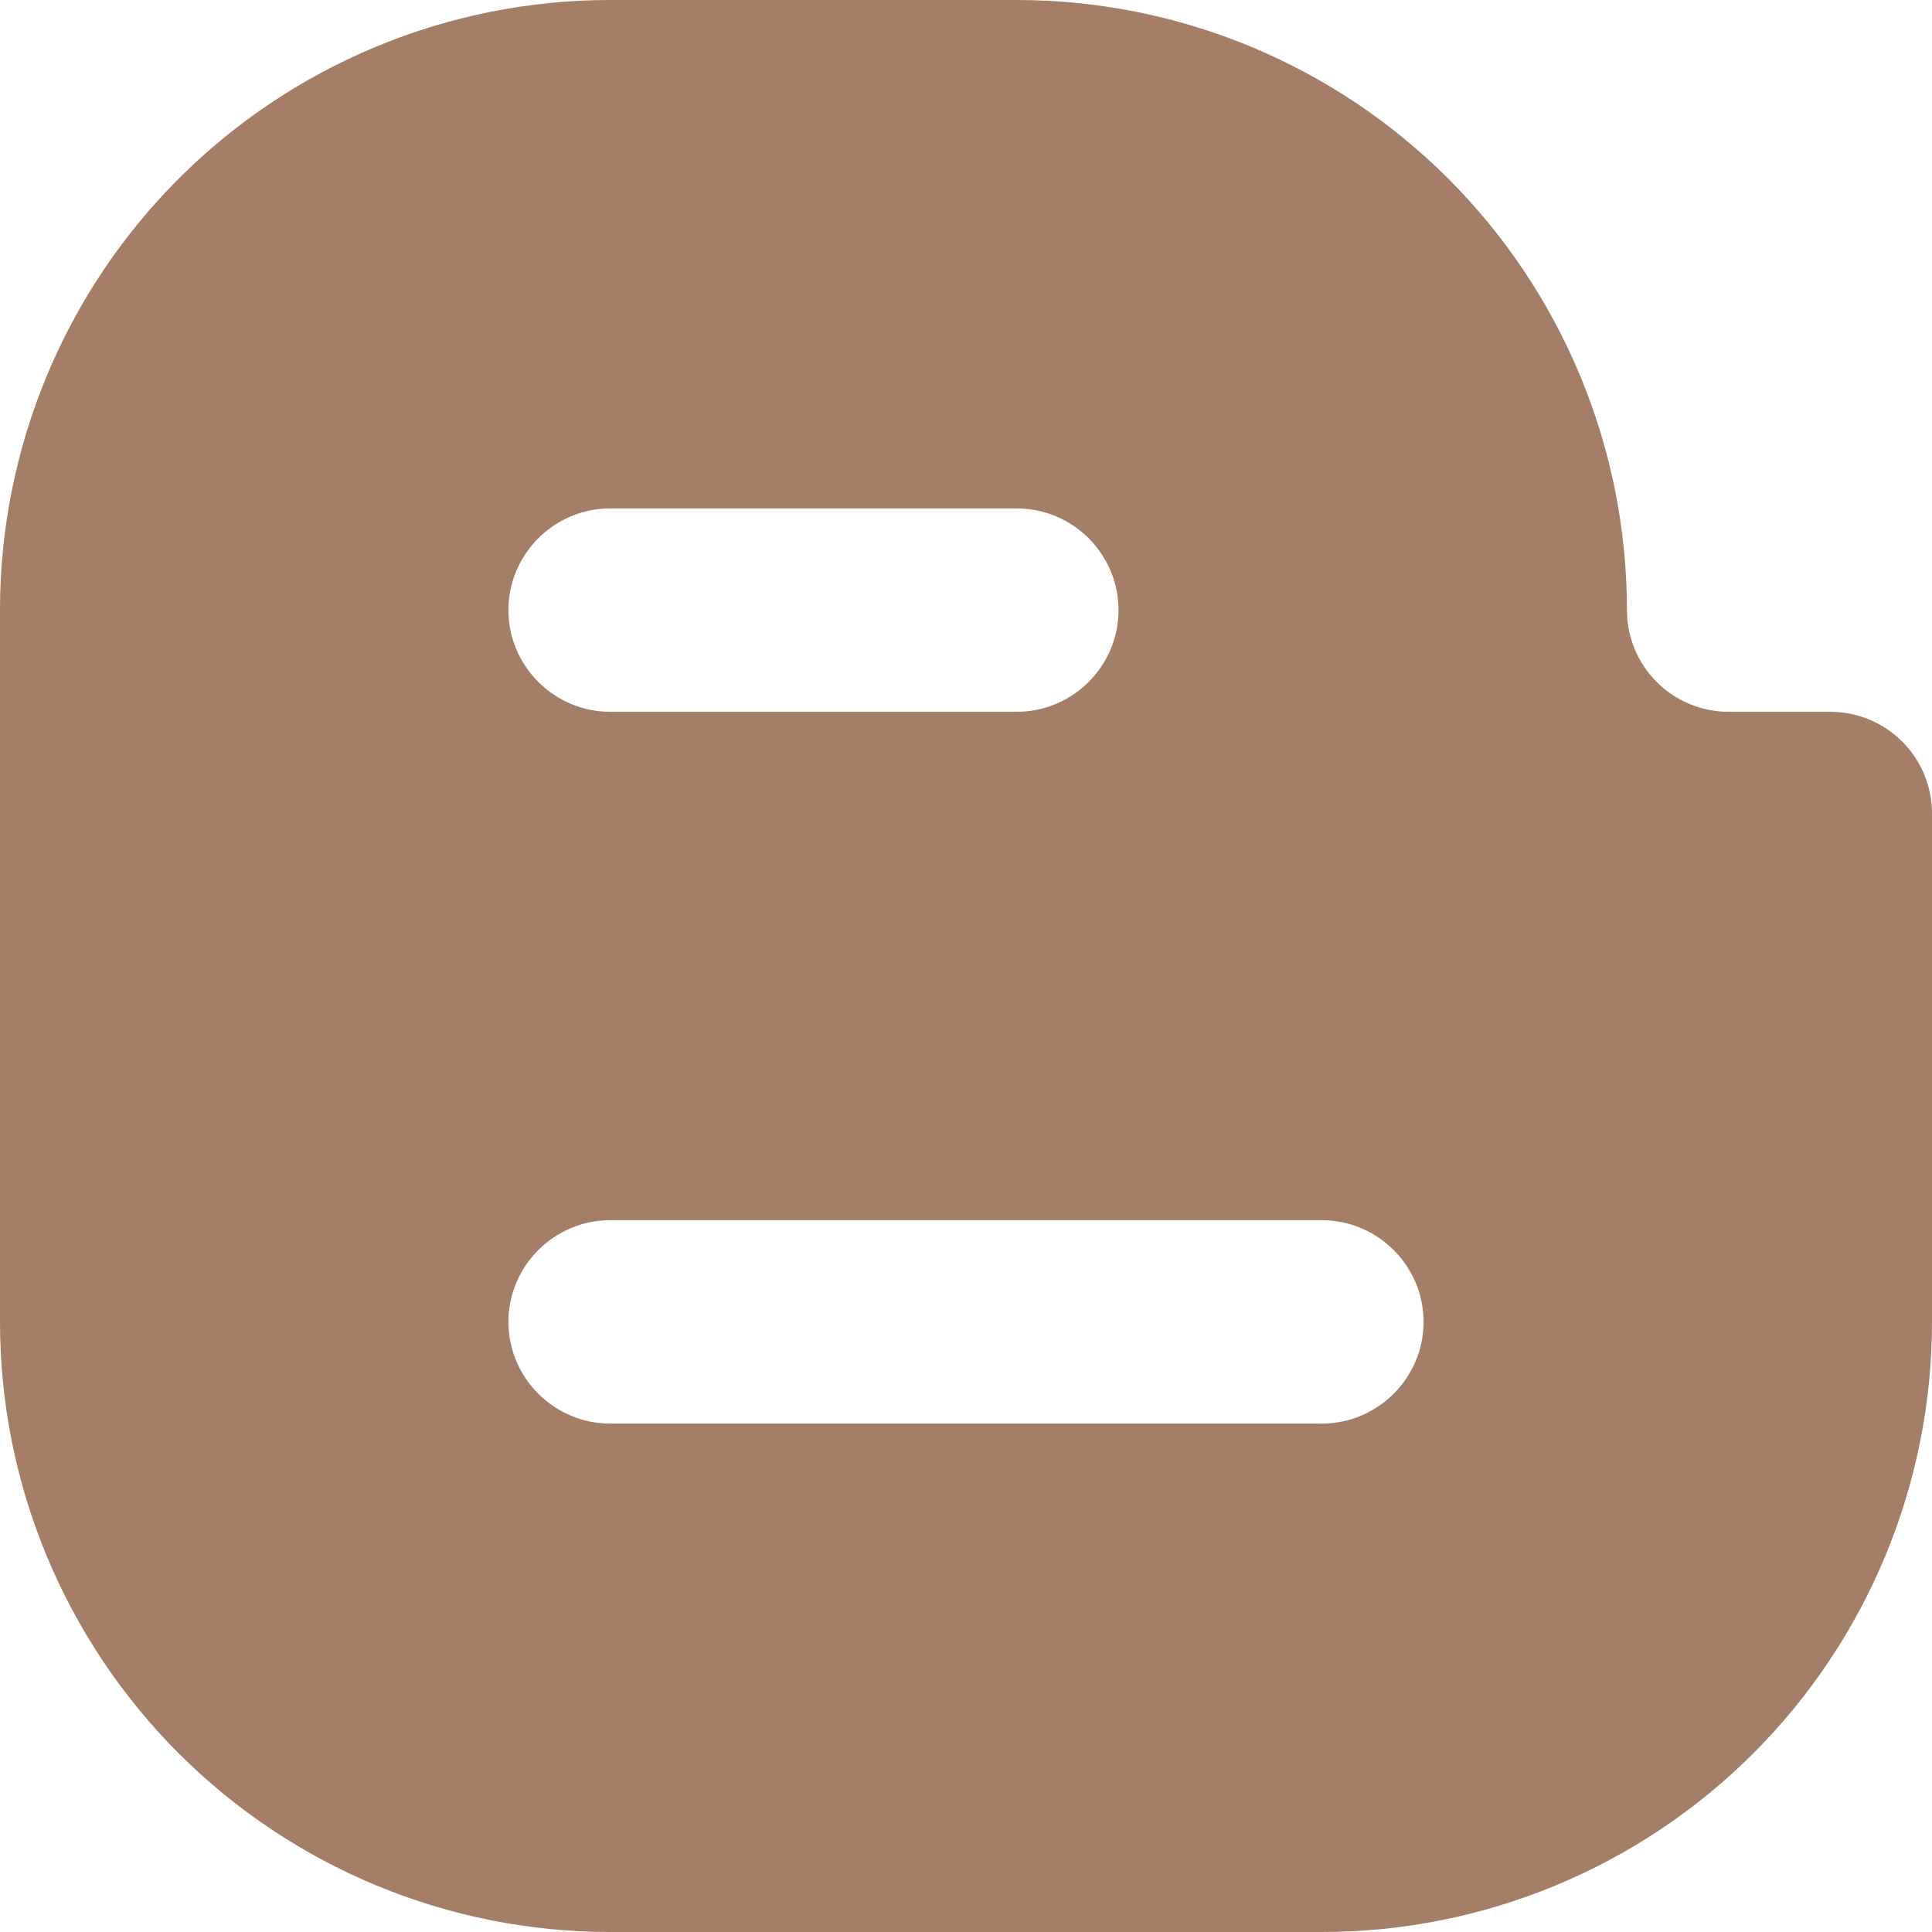 <svg width="19" height="19" viewBox="0 0 19 19" fill="none" xmlns="http://www.w3.org/2000/svg">
<path d="M6 0C4.409 0 2.883 0.632 1.757 1.757C0.632 2.883 0 4.409 0 6V13C0 14.591 0.632 16.117 1.757 17.243C2.883 18.368 4.409 19 6 19H13C14.591 19 16.117 18.368 17.243 17.243C18.368 16.117 19 14.591 19 13V8C19 7.735 18.895 7.48 18.707 7.293C18.52 7.105 18.265 7 18 7H17C16.735 7 16.48 6.895 16.293 6.707C16.105 6.52 16 6.265 16 6C16 4.409 15.368 2.883 14.243 1.757C13.117 0.632 11.591 0 10 0H6ZM6 5H10C10.55 5 11 5.45 11 6C11 6.55 10.55 7 10 7H6C5.45 7 5 6.55 5 6C5 5.45 5.45 5 6 5ZM6 12H13C13.55 12 14 12.45 14 13C14 13.55 13.55 14 13 14H6C5.45 14 5 13.55 5 13C5 12.45 5.45 12 6 12Z" fill="#A57E67"/>
</svg>
